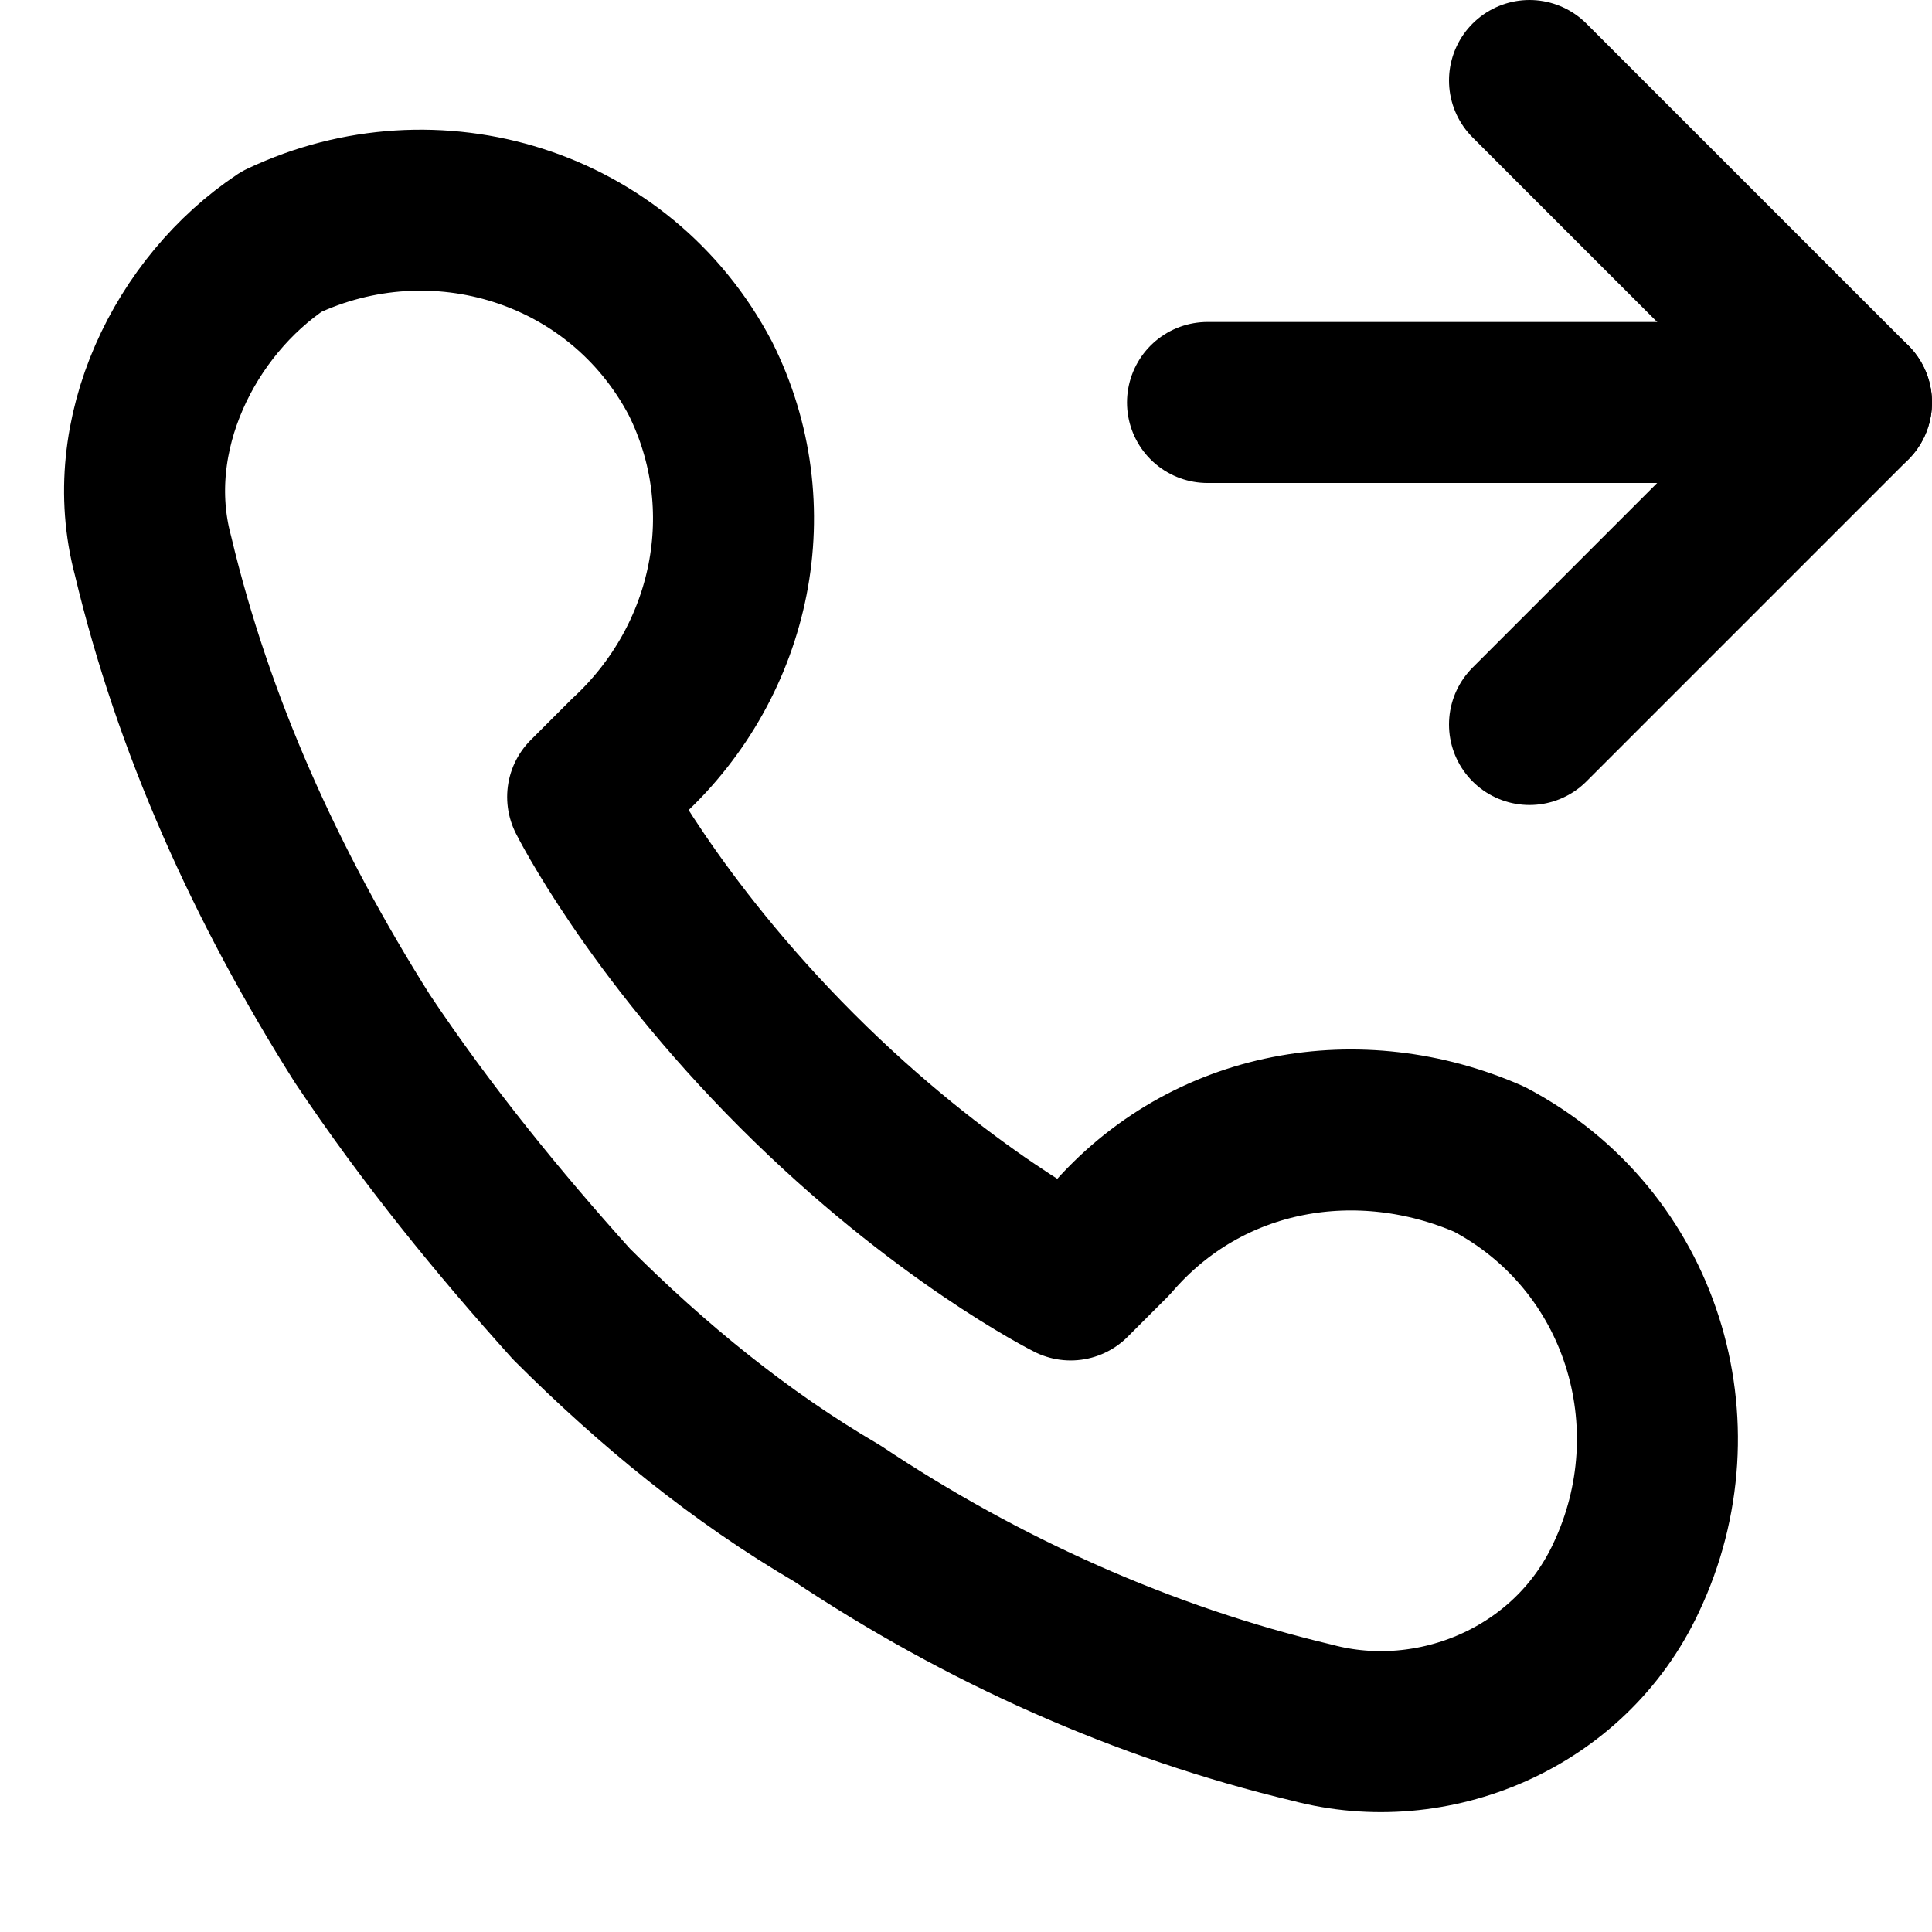 <?xml version="1.0" encoding="utf-8"?>
<!-- Generator: Adobe Illustrator 22.1.0, SVG Export Plug-In . SVG Version: 6.00 Build 0)  -->
<svg version="1.1" id="Layer_1" xmlns="http://www.w3.org/2000/svg" xmlns:xlink="http://www.w3.org/1999/xlink" x="0px" y="0px"
	 viewBox="0 0 24 24" style="enable-background:new 0 0 24 24;" xml:space="preserve">
<style type="text/css">
	.st0{fill:#FFFFFF;stroke:#000000;stroke-width:2;stroke-linecap:round;stroke-linejoin:round;}
	.st1{fill:none;stroke:#000000;stroke-width:2;stroke-linecap:round;stroke-linejoin:round;}
	.st2{display:none;fill:#FDD749;}
	.st3{fill:none;stroke:#000000;stroke-width:2;stroke-linecap:round;stroke-miterlimit:10;}
	.st4{fill:none;stroke:#000000;stroke-width:2;stroke-miterlimit:10;}
	.st5{fill:none;stroke:#000000;stroke-width:2;stroke-linecap:round;stroke-linejoin:round;stroke-miterlimit:10;}
	.st6{fill:none;stroke:#0F0F0F;stroke-width:2;stroke-linecap:round;stroke-linejoin:round;}
	.st7{fill:none;stroke:#000000;stroke-width:2;stroke-linejoin:round;}
	.st8{fill:none;stroke:#000000;stroke-width:2.011;stroke-linecap:round;stroke-linejoin:round;}
	.st9{fill:none;stroke:#000000;stroke-width:2.356;stroke-linecap:round;stroke-linejoin:round;}
</style>
<g>
	<path class="st1" d="M13.8,15.4l-0.5,0.5c0,0-1.6-0.8-3.4-2.6c-1.8-1.8-2.6-3.4-2.6-3.4l0.5-0.5c1.3-1.2,1.7-3.1,0.9-4.7
		c-1-1.9-3.3-2.6-5.2-1.7C2.3,3.8,1.5,5.4,1.9,6.9C2.4,9,3.3,11,4.5,12.9c0.8,1.2,1.7,2.3,2.6,3.3c1,1,2.1,1.9,3.3,2.6
		c1.8,1.2,3.8,2.1,5.9,2.6c1.5,0.4,3.2-0.3,3.9-1.8c0.9-1.9,0.2-4.2-1.7-5.2C16.9,13.7,15,14,13.8,15.4z"/>
</g>
<g>
	<polyline class="st1" points="19,1 23,5 19,9 	"/>
	<line class="st1" x1="15" y1="5" x2="23" y2="5"/>
</g>
</svg>
